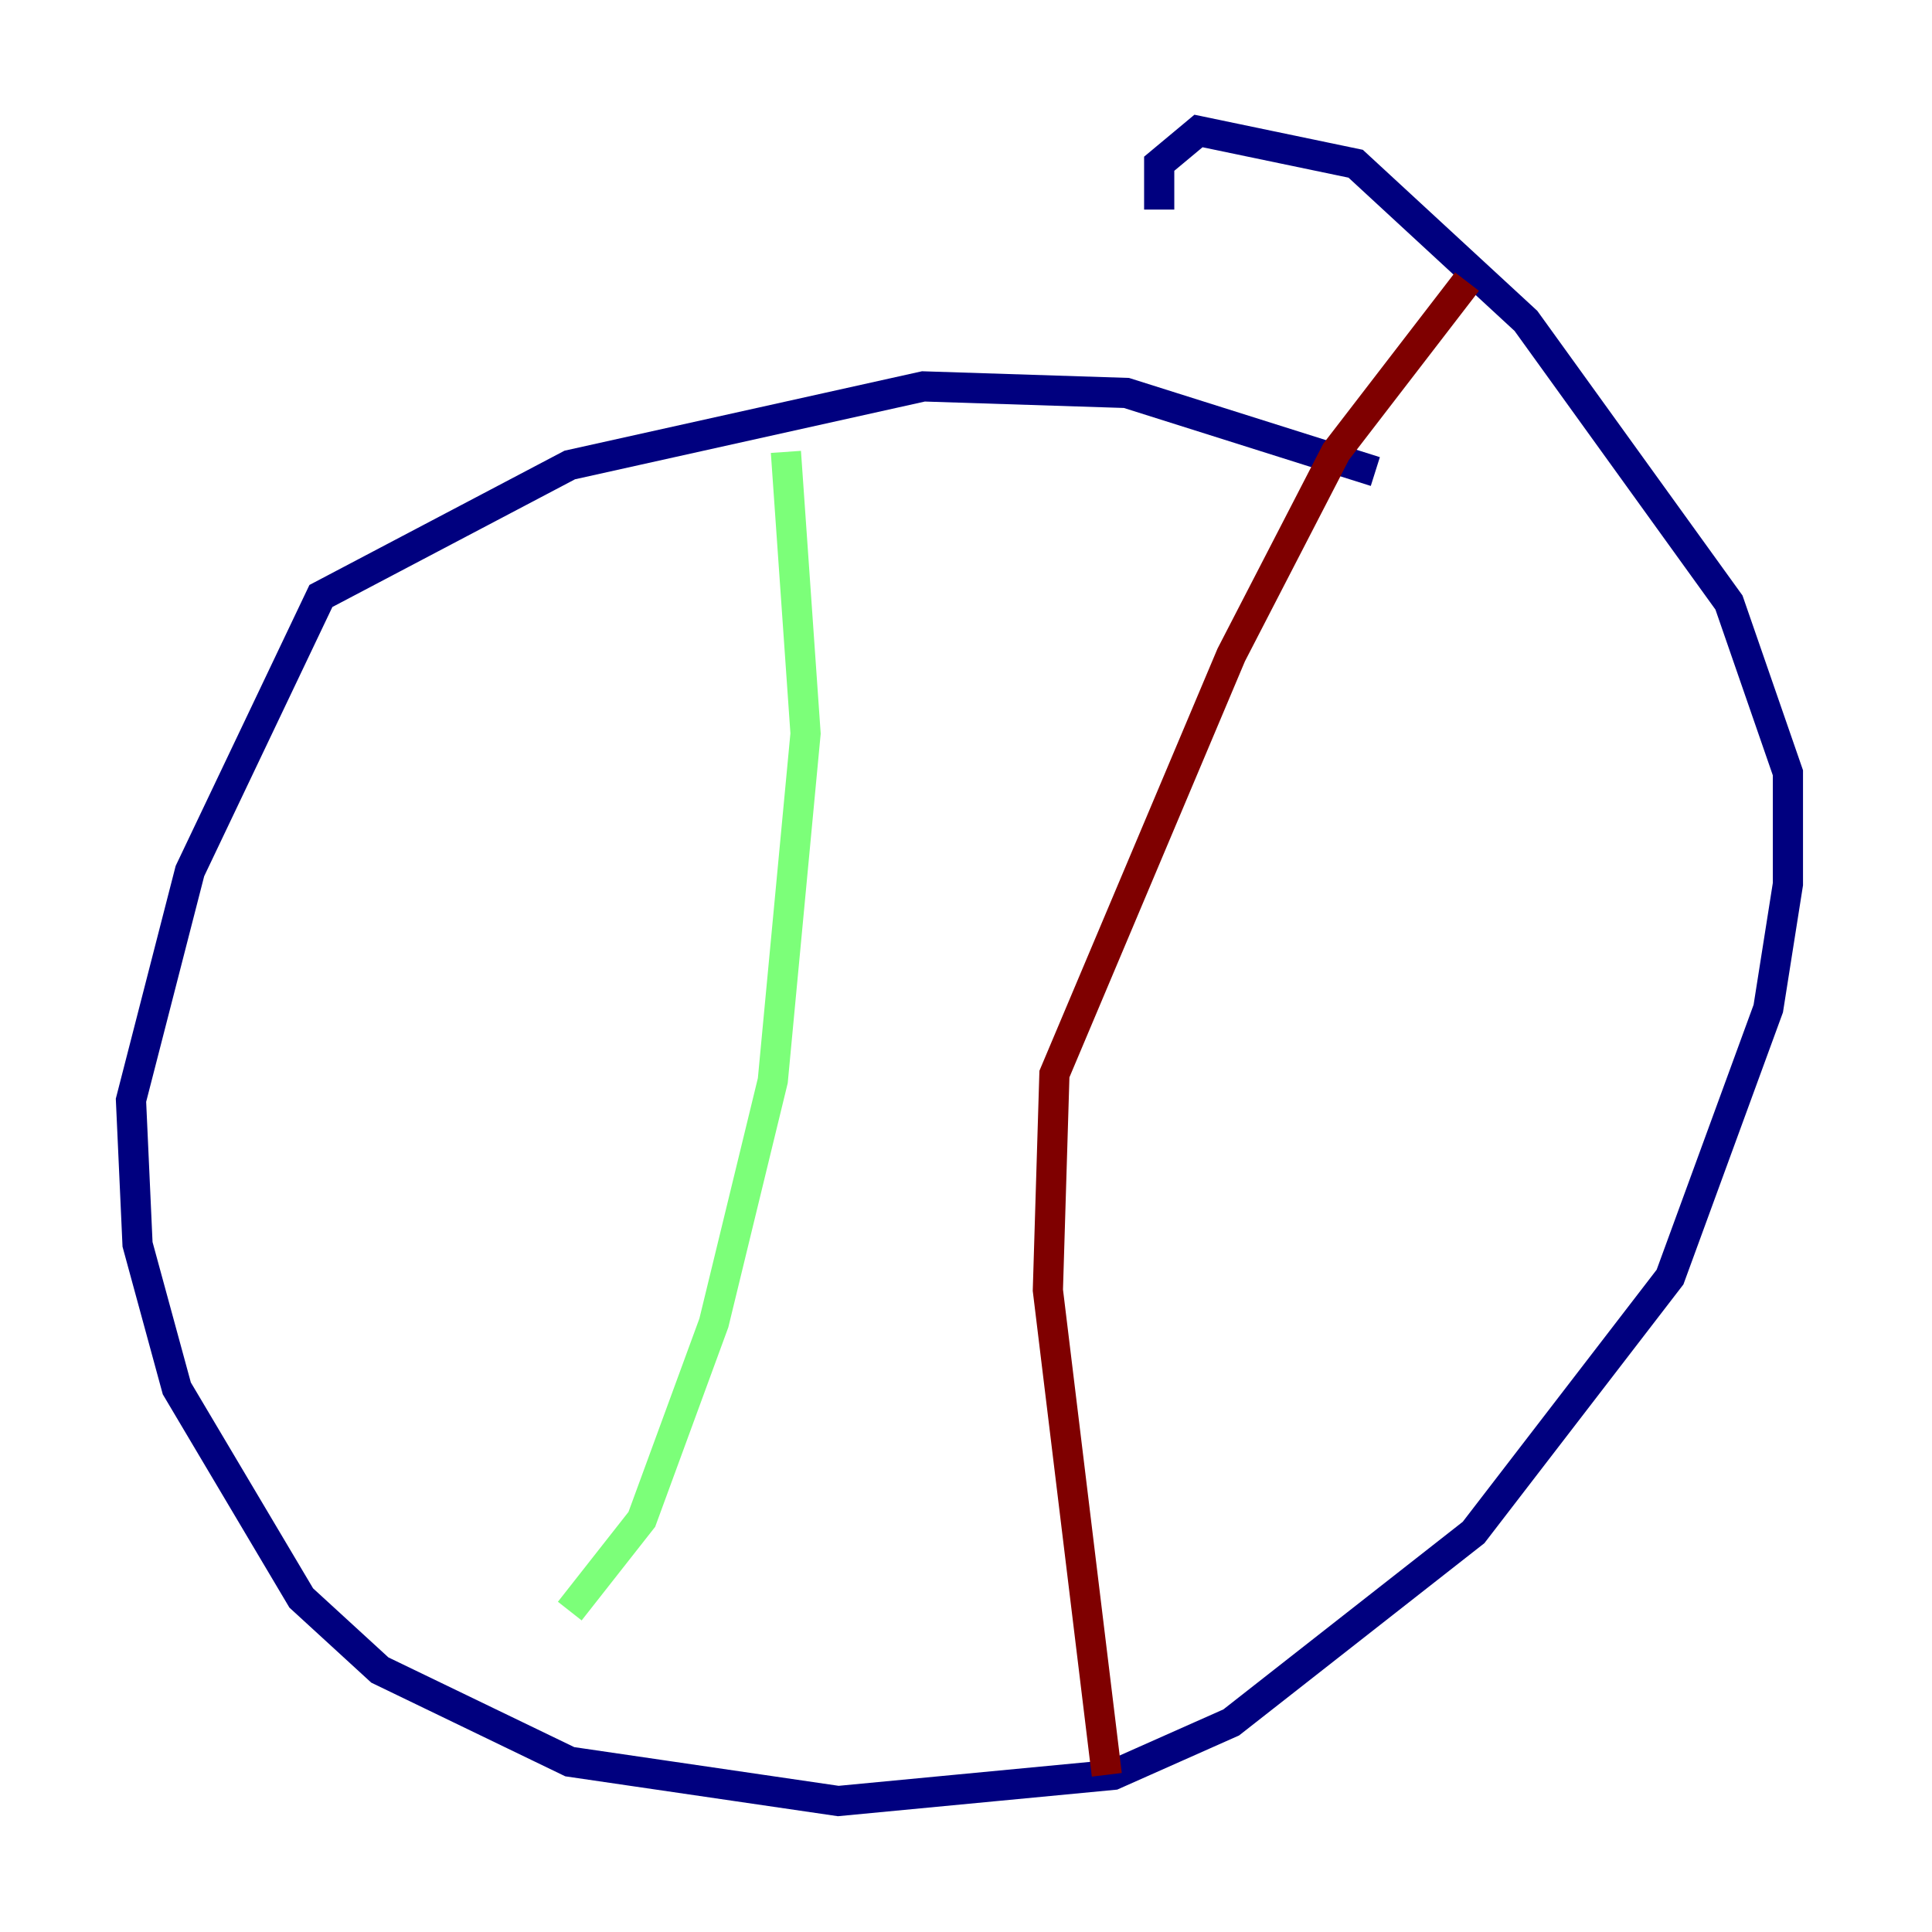 <?xml version="1.0" encoding="utf-8" ?>
<svg baseProfile="tiny" height="128" version="1.2" viewBox="0,0,128,128" width="128" xmlns="http://www.w3.org/2000/svg" xmlns:ev="http://www.w3.org/2001/xml-events" xmlns:xlink="http://www.w3.org/1999/xlink"><defs /><polyline fill="none" points="91.119,31.241 74.63,26.034 61.18,25.6 37.749,30.807 21.261,39.485 12.583,57.709 8.678,72.895 9.112,82.441 11.715,91.986 19.959,105.871 25.166,110.644 37.749,116.719 55.539,119.322 73.763,117.586 81.573,114.115 97.627,101.532 110.644,84.61 117.153,66.82 118.454,58.576 118.454,51.2 114.549,39.919 101.098,21.261 89.817,10.848 79.403,8.678 76.8,10.848 76.8,13.885" stroke="#00007f" stroke-width="2" /><polyline fill="none" points="52.068,29.939 53.37,48.597 51.2,71.593 47.295,87.647 42.522,100.664 37.749,106.739" stroke="#7cff79" stroke-width="2" /><polyline fill="none" points="73.329,117.586 69.424,85.478 69.858,71.159 81.573,43.39 88.515,29.939 97.193,18.658" stroke="#7f0000" stroke-width="2" /></svg>